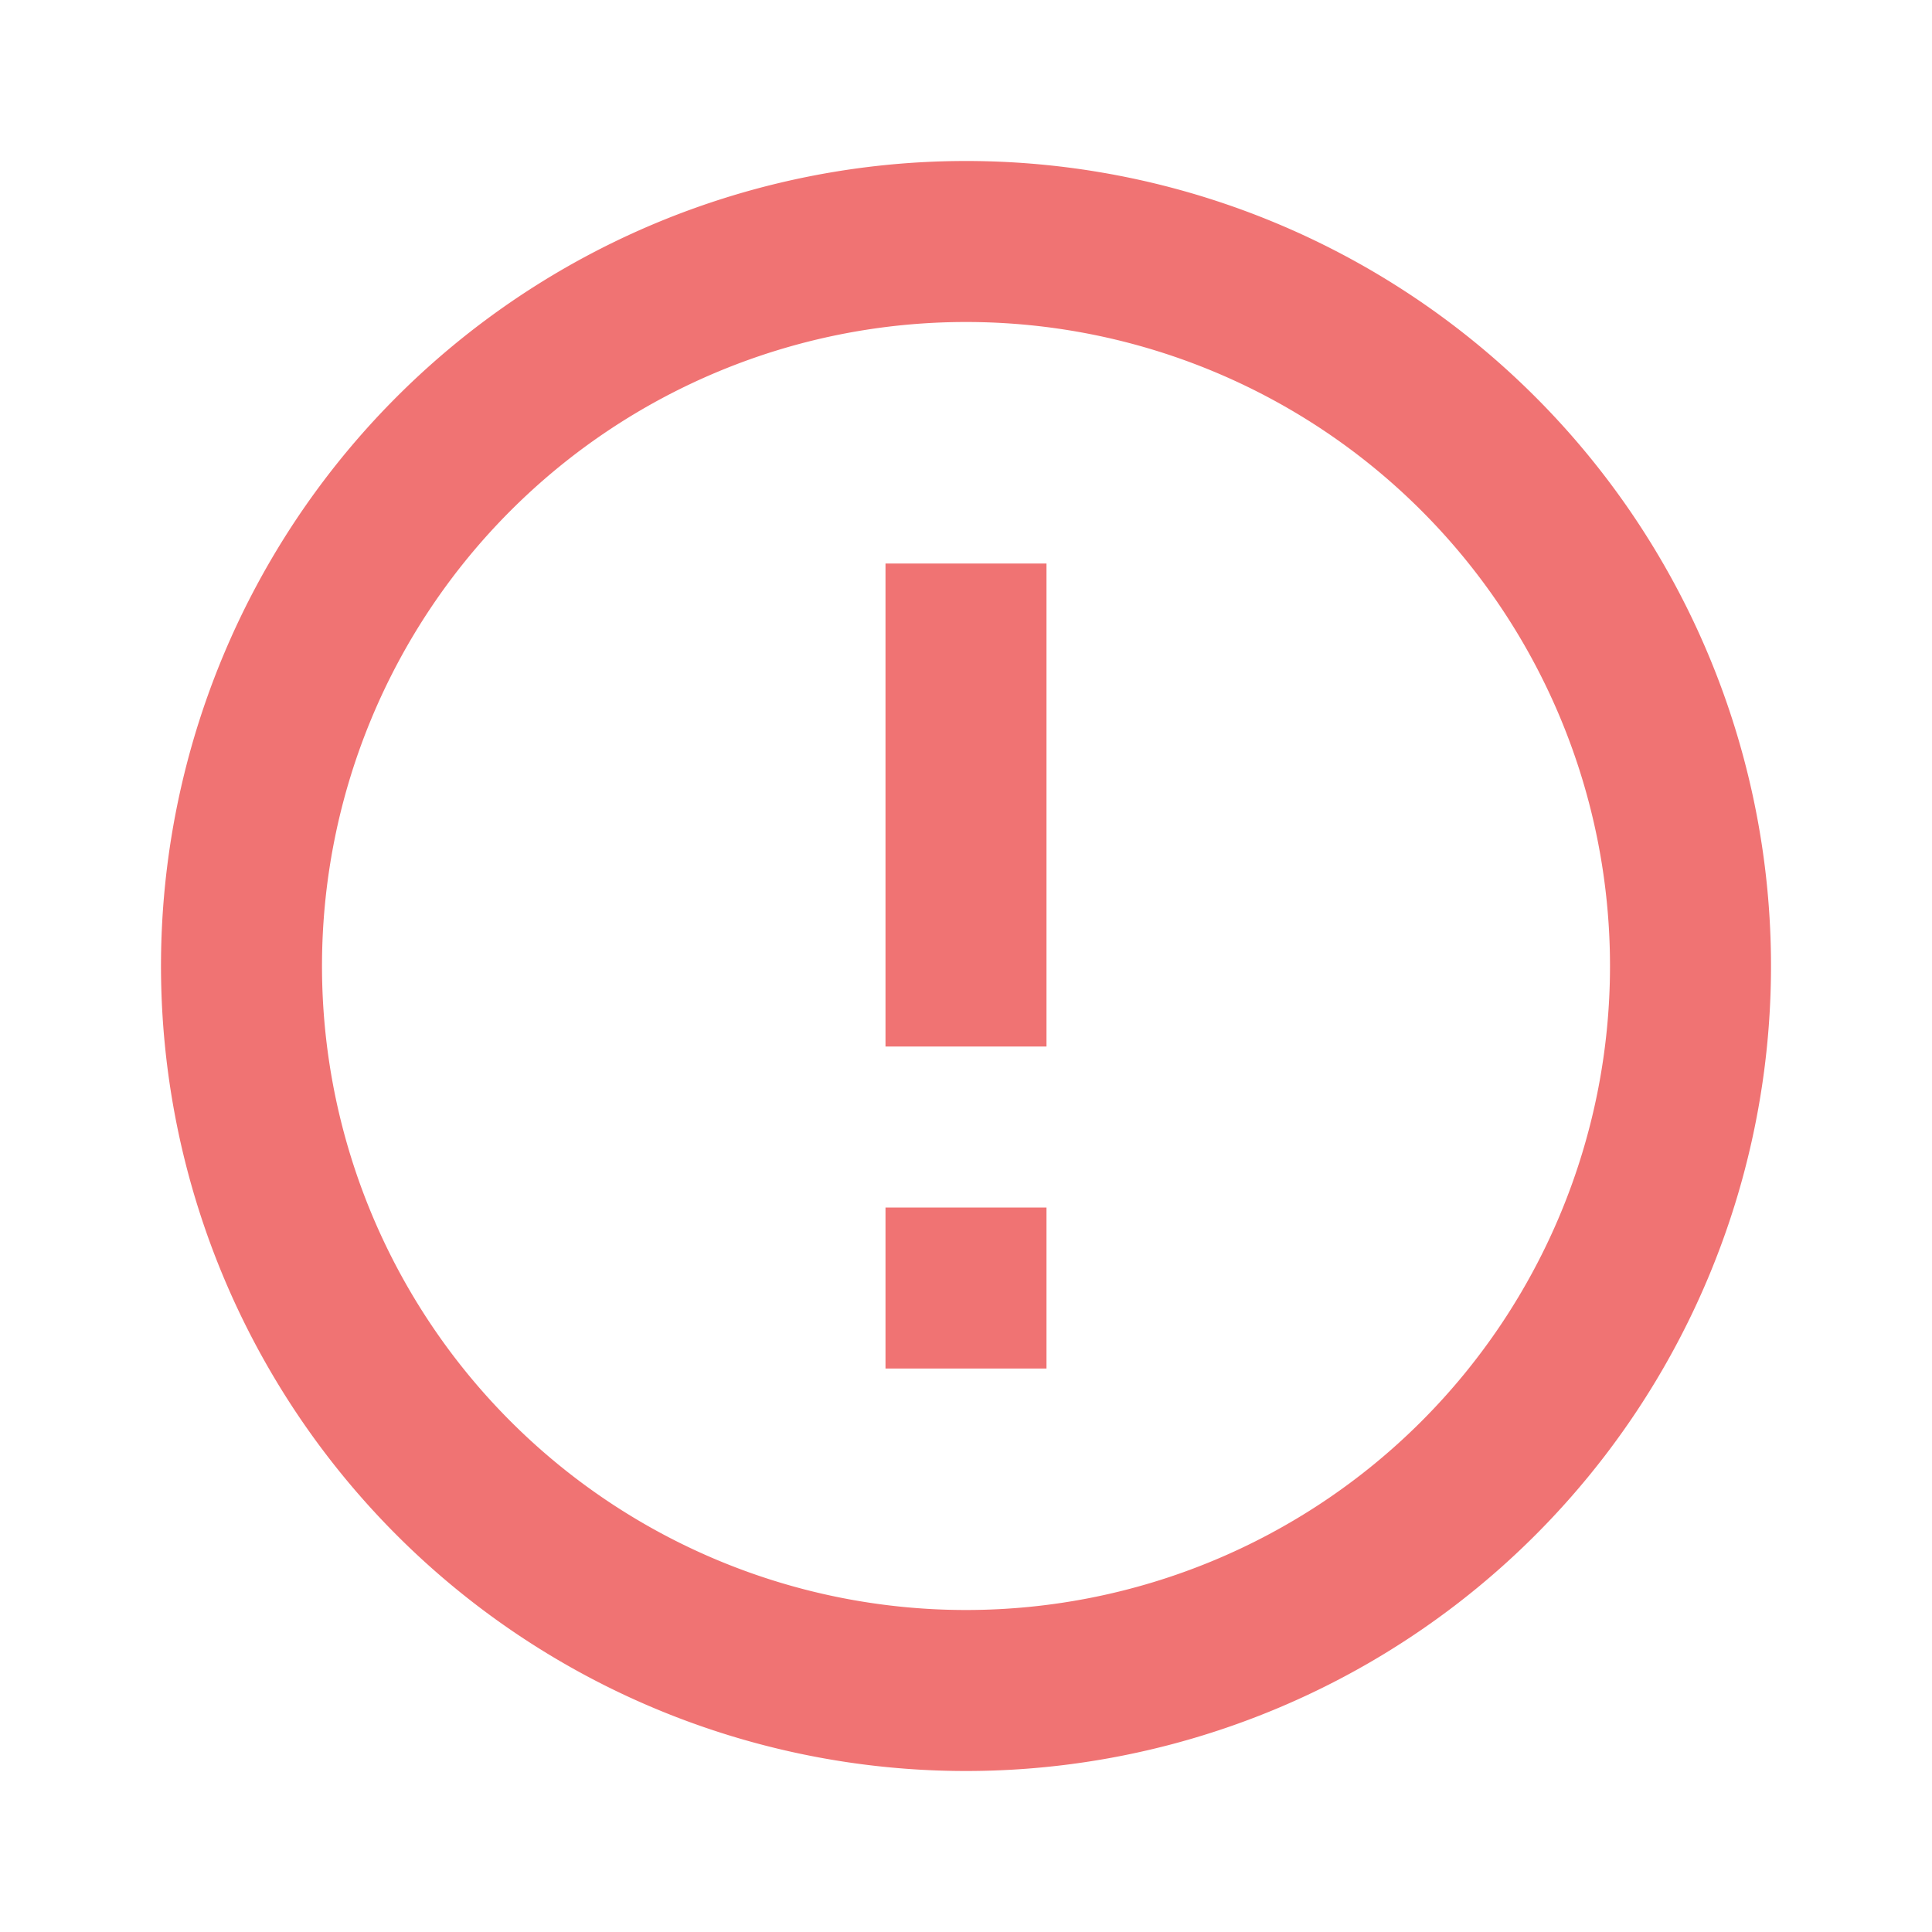 <svg id="Group_5041" data-name="Group 5041" xmlns="http://www.w3.org/2000/svg" width="36" height="36" viewBox="0 0 36 36">
  <path id="Path_2001" data-name="Path 2001" d="M0,0H36V36H0Z" fill="none"/>
  <path id="Path_2002" data-name="Path 2002" d="M17,32A15,15,0,1,1,32,17,15,15,0,0,1,17,32Zm0-3A12,12,0,1,0,5,17,12,12,0,0,0,17,29Zm-1.5-7.5h3v3h-3Zm0-12h3v9h-3Z" transform="translate(1 1)" fill="#f07373"/>
</svg>
